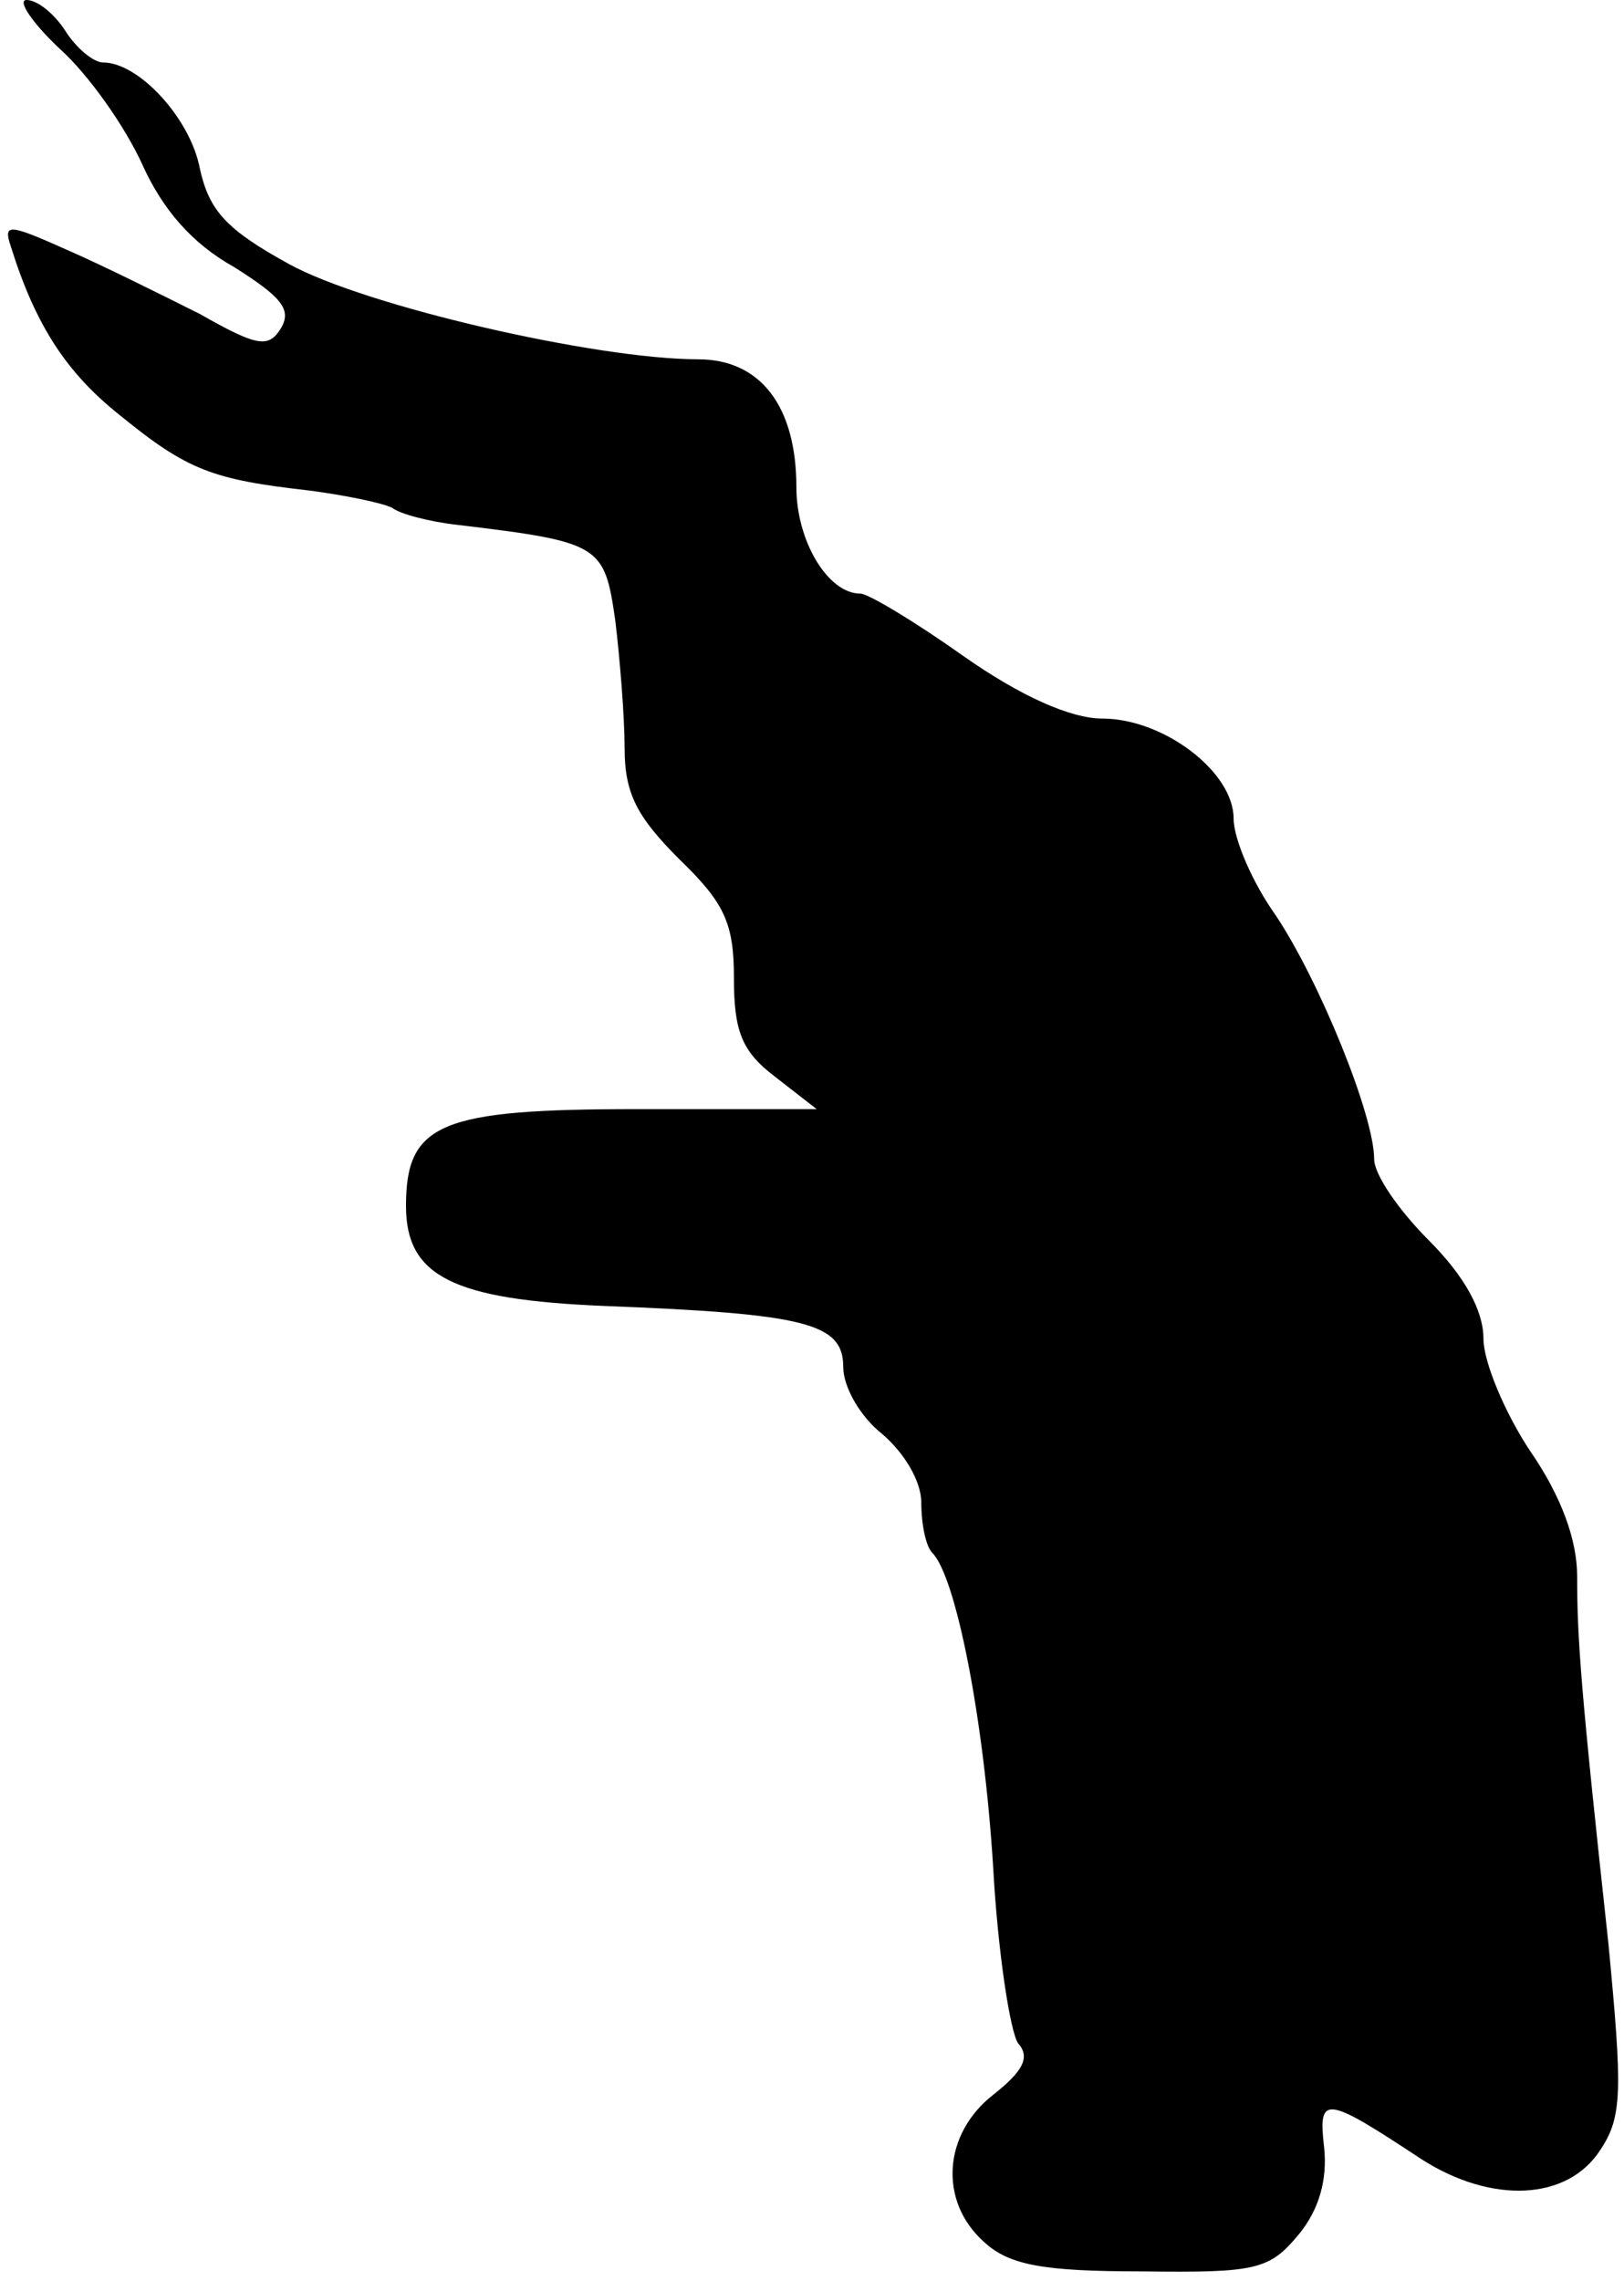 <?xml version="1.0" standalone="no"?>
<!DOCTYPE svg PUBLIC "-//W3C//DTD SVG 20010904//EN"
 "http://www.w3.org/TR/2001/REC-SVG-20010904/DTD/svg10.dtd">
<svg version="1.0" xmlns="http://www.w3.org/2000/svg"
 width="104pt" height="146pt" viewBox="0 0 104 146"
 preserveAspectRatio="xMidYMid meet">
<g transform="translate(0,146) scale(0.1,-0.1)"
fill="#000000" stroke="none">
<path fill="#000000" stroke="none" d="M38 1429 c19 -17 42 -50 53 -74 13 -29
32 -51 59 -66 30 -19 37 -27 30 -39 -8 -13 -15 -12 -52 9 -24 12 -62 31 -85
41 -38 17 -41 17 -36 2 16 -51 36 -81 70 -108 43 -35 59 -41 121 -48 23 -3 47
-8 53 -11 5 -4 24 -9 42 -11 92 -11 94 -13 101 -61 3 -25 6 -62 6 -82 0 -29 8
-44 35 -71 29 -28 35 -41 35 -76 0 -34 5 -47 26 -63 l27 -21 -115 0 c-126 0
-148 -9 -148 -62 0 -45 30 -60 127 -64 129 -5 153 -11 153 -39 0 -13 11 -32
25 -43 14 -12 25 -30 25 -44 0 -14 3 -28 7 -32 15 -15 33 -105 39 -201 3 -55
11 -106 16 -113 8 -9 3 -18 -16 -33 -32 -25 -35 -68 -6 -94 16 -15 38 -19 101
-19 74 -1 82 1 101 24 13 16 18 35 16 55 -4 34 0 34 62 -7 45 -29 94 -27 115
6 14 21 14 38 5 132 -18 165 -20 196 -20 235 0 23 -10 51 -30 80 -16 24 -30
57 -30 72 0 18 -12 40 -35 63 -19 19 -35 42 -35 52 0 28 -35 114 -63 156 -15
21 -27 49 -27 62 0 30 -45 64 -84 64 -20 0 -52 14 -89 40 -31 22 -61 40 -66
40 -21 0 -41 34 -41 68 0 52 -23 82 -63 82 -65 0 -213 34 -262 61 -40 22 -51
34 -57 61 -6 32 -39 68 -62 68 -6 0 -17 9 -24 20 -7 11 -18 20 -25 20 -6 0 3
-14 21 -31z"/>
</g>
</svg>
